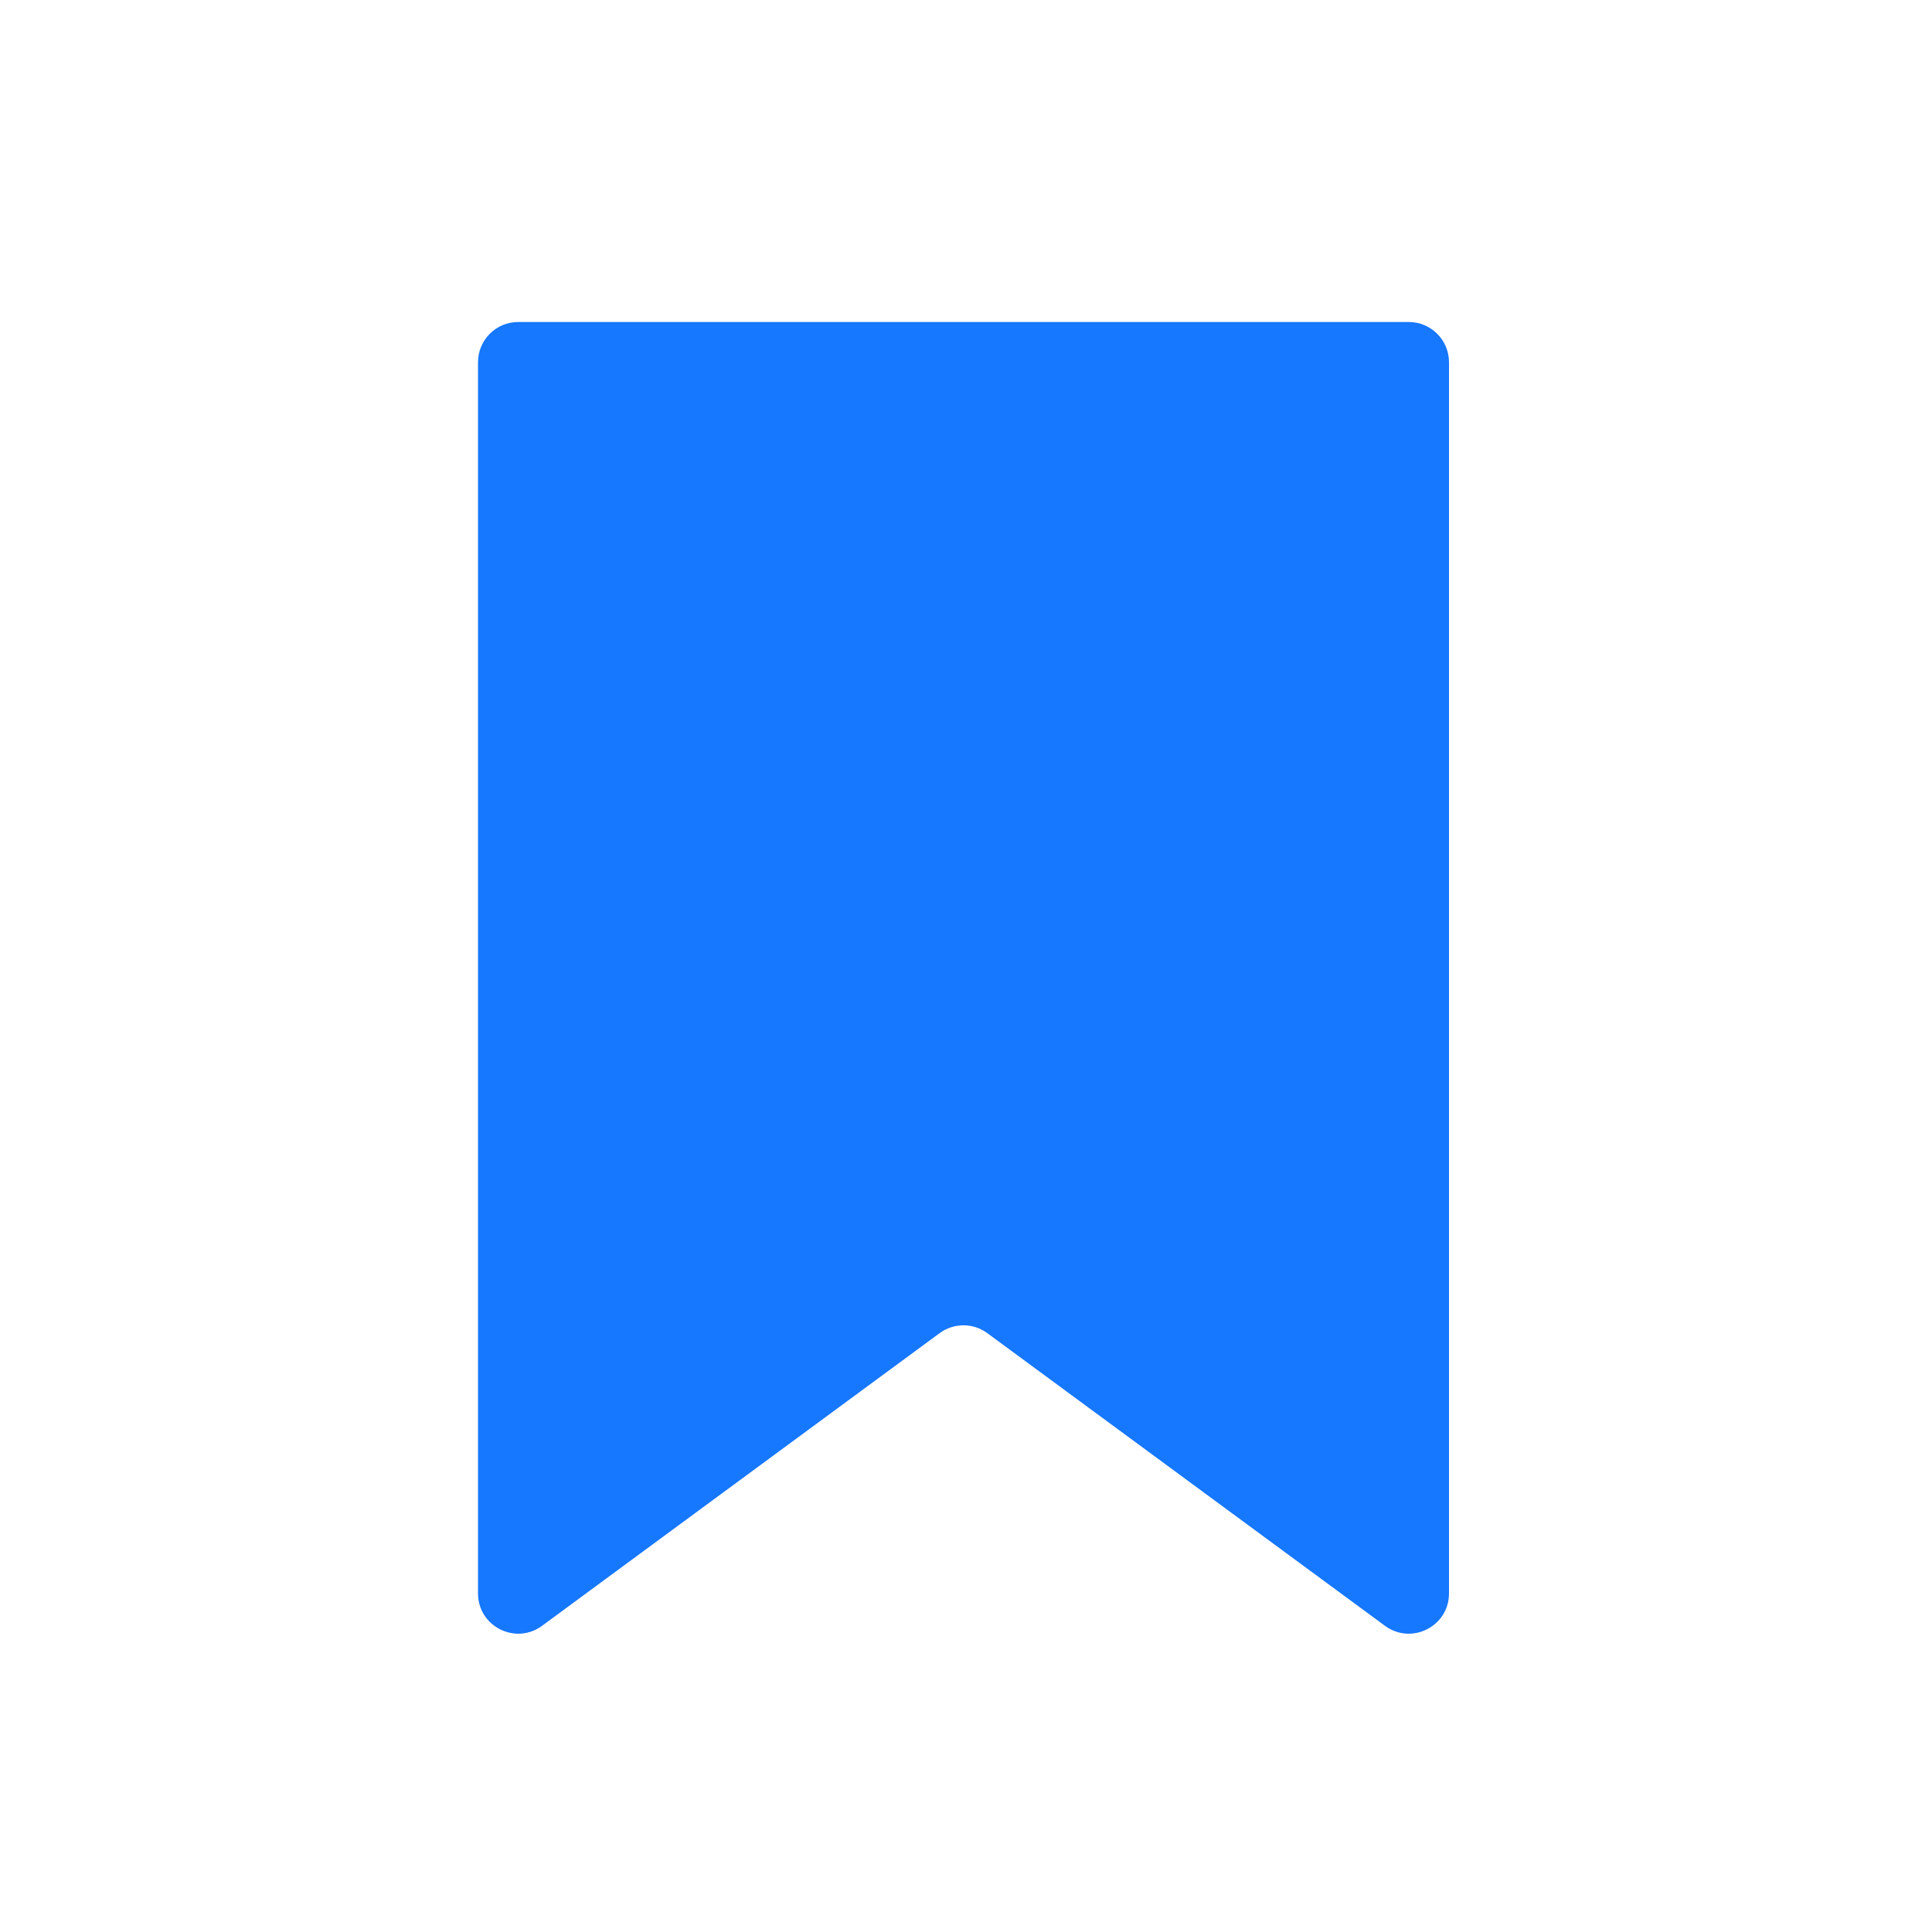 <svg width="24" height="24" viewBox="0 0 24 24" fill="none" xmlns="http://www.w3.org/2000/svg">
<path fill-rule="evenodd" clip-rule="evenodd" d="M11.969 4C11.969 4 11.969 4 11.969 4H6.438C6.161 4 5.938 4.224 5.938 4.5V19.794C5.938 20.204 6.404 20.439 6.734 20.196L11.672 16.561C11.849 16.431 12.089 16.431 12.265 16.561L17.204 20.196C17.534 20.439 18 20.204 18 19.794V4.5C18 4.224 17.776 4 17.5 4H11.969C11.969 4 11.969 4 11.969 4Z" fill="#1677FF"/>
</svg>

